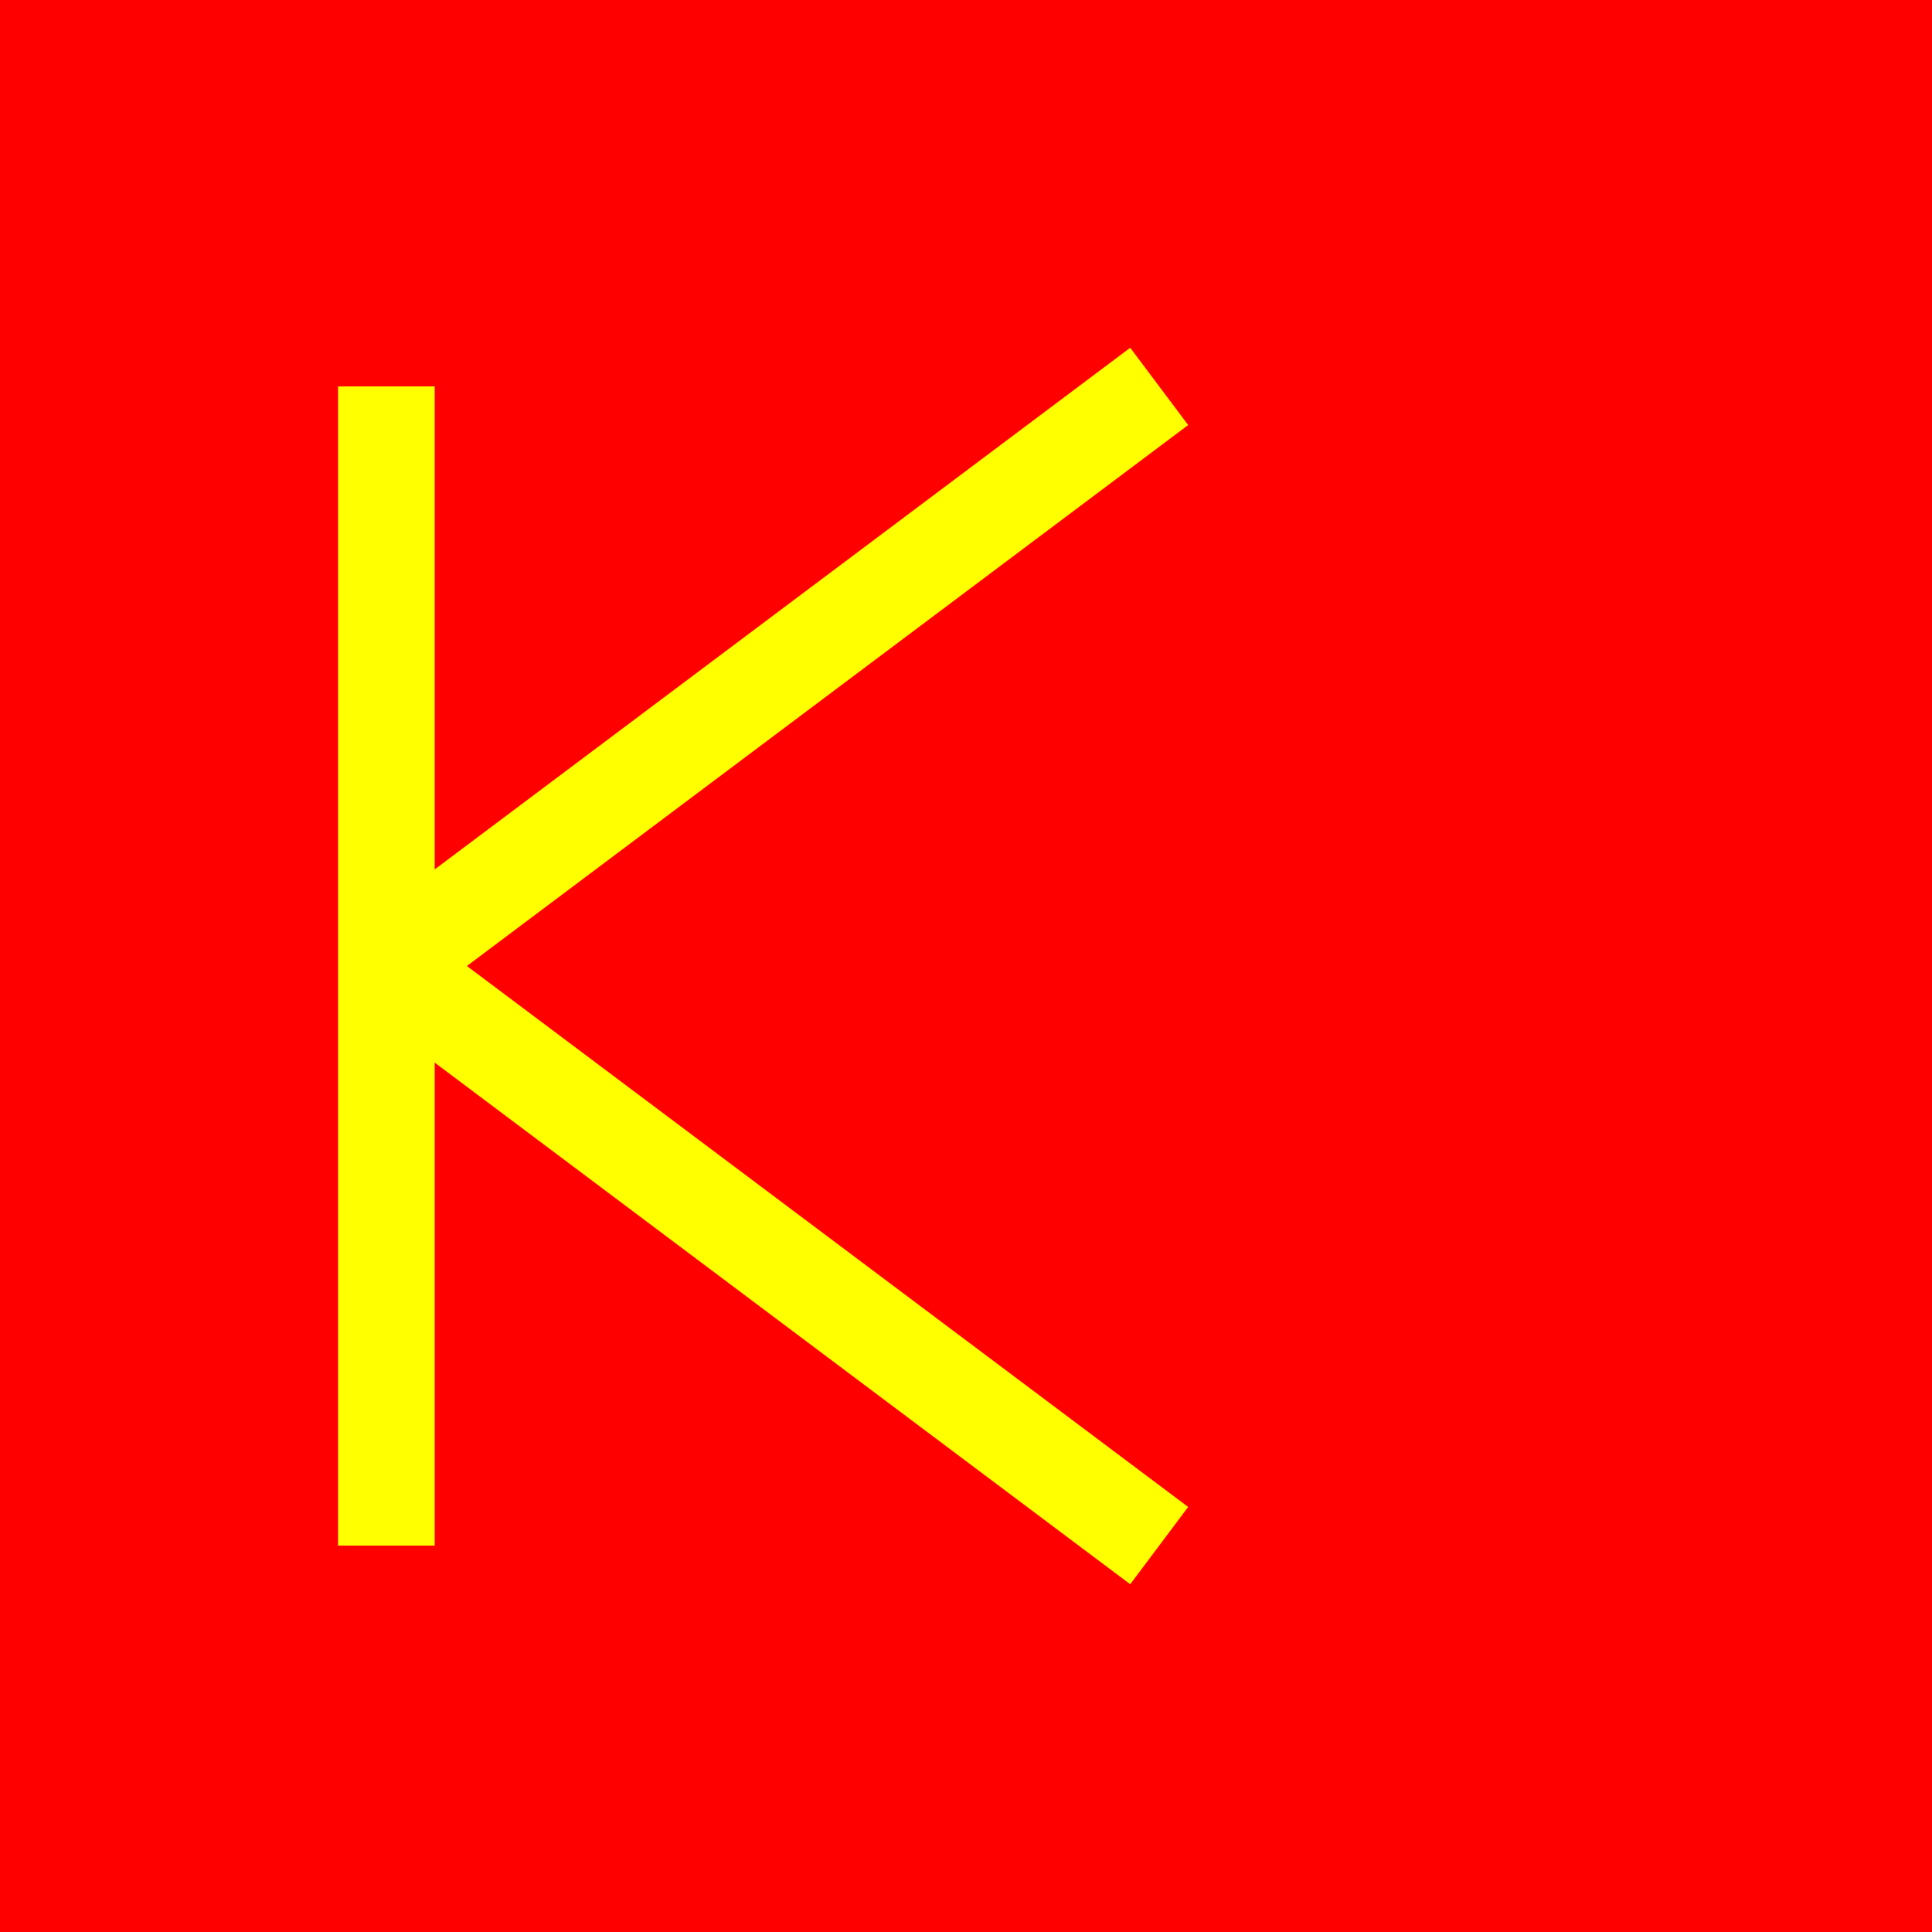 <svg xmlns="http://www.w3.org/2000/svg" width="100" height="100" viewBox="0 0 100 100">
  <rect x="0" y="0" width="100" height="100" fill="#FF0000" />
  <path d="M20,20 L20,80" stroke="#FFFF00" stroke-width="5" />
  <line x1="20" y1="50" x2="60" y2="20" stroke="#FFFF00" stroke-width="5" />
  <line x1="20" y1="50" x2="60" y2="80" stroke="#FFFF00" stroke-width="5" />
</svg>
